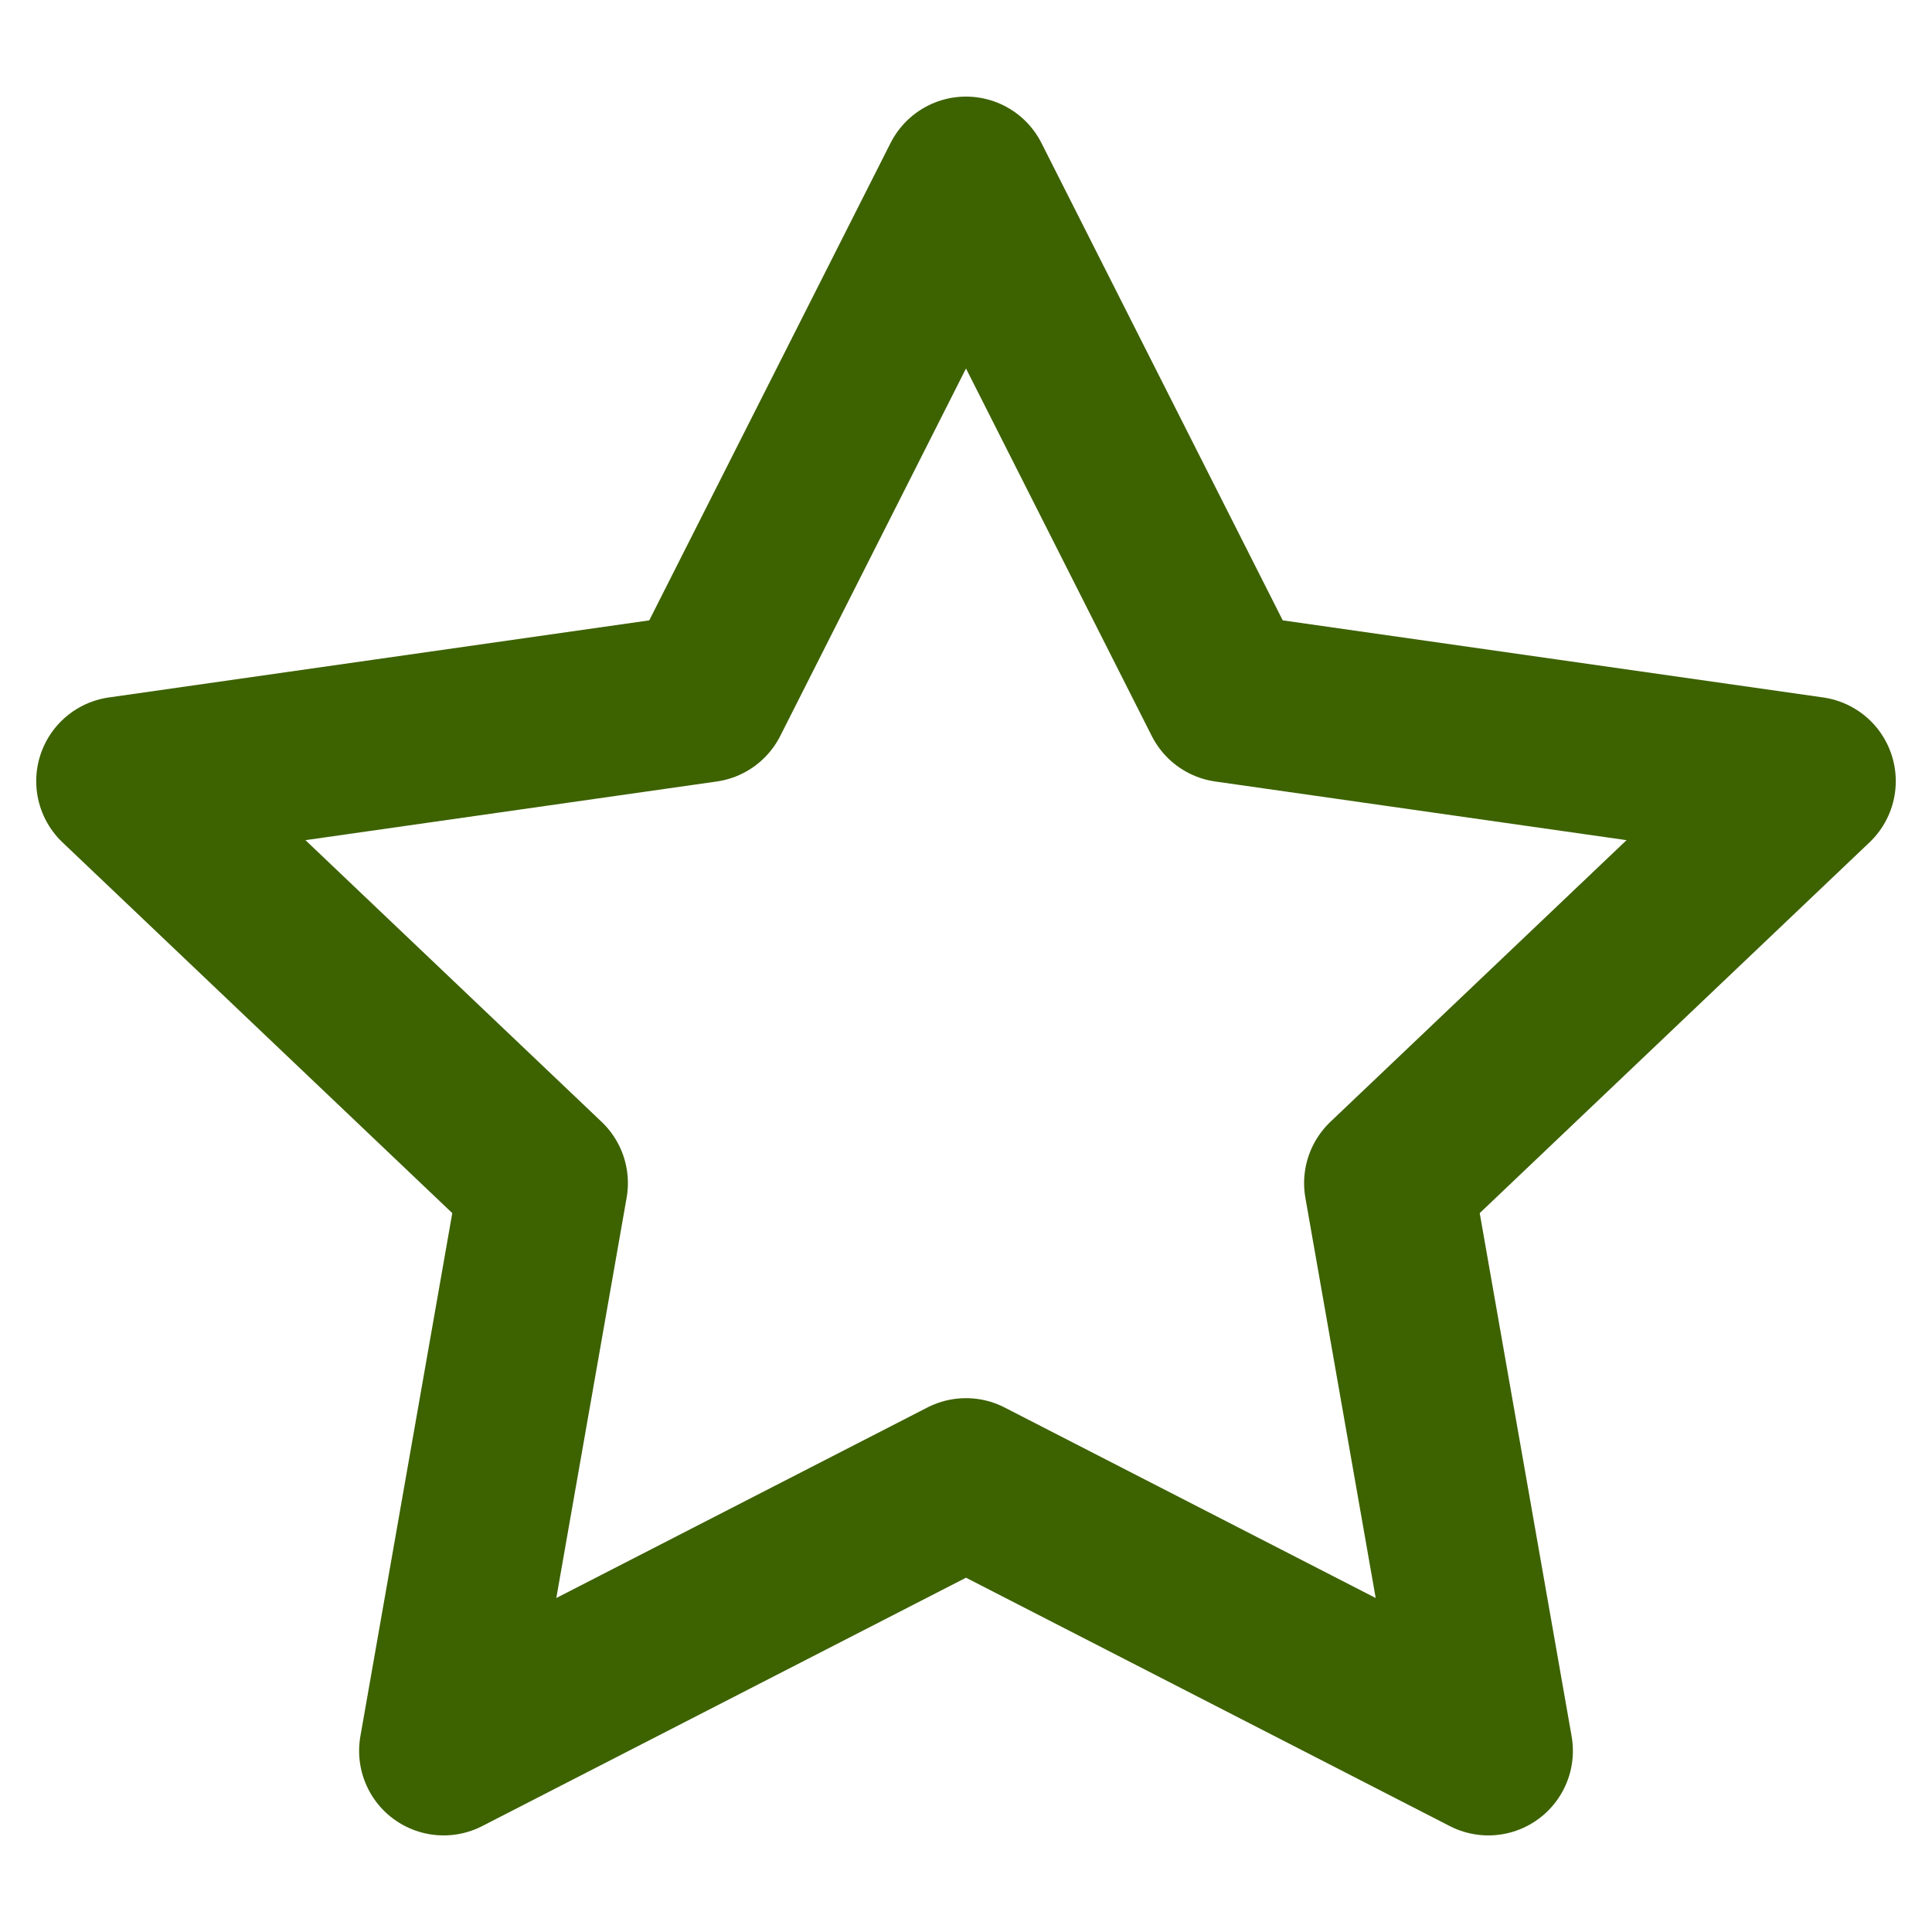 <svg width="16" height="16" viewBox="0 0 16 16" fill="none" xmlns="http://www.w3.org/2000/svg">
<g clip-path="url(#clip0_300_18)">
<path d="M8 1.5L10.163 5.779L15 6.469L11.5 9.798L12.326 14.5L8 12.279L3.674 14.5L4.5 9.798L1 6.469L5.837 5.779L8 1.5Z" stroke="#3D6200" stroke-width="1.4" stroke-linecap="round" stroke-linejoin="round"/>
</g>
<defs>
<clipPath id="clip0_300_18">
<rect width="16" height="16" fill="white"/>
</clipPath>
</defs>
</svg>
